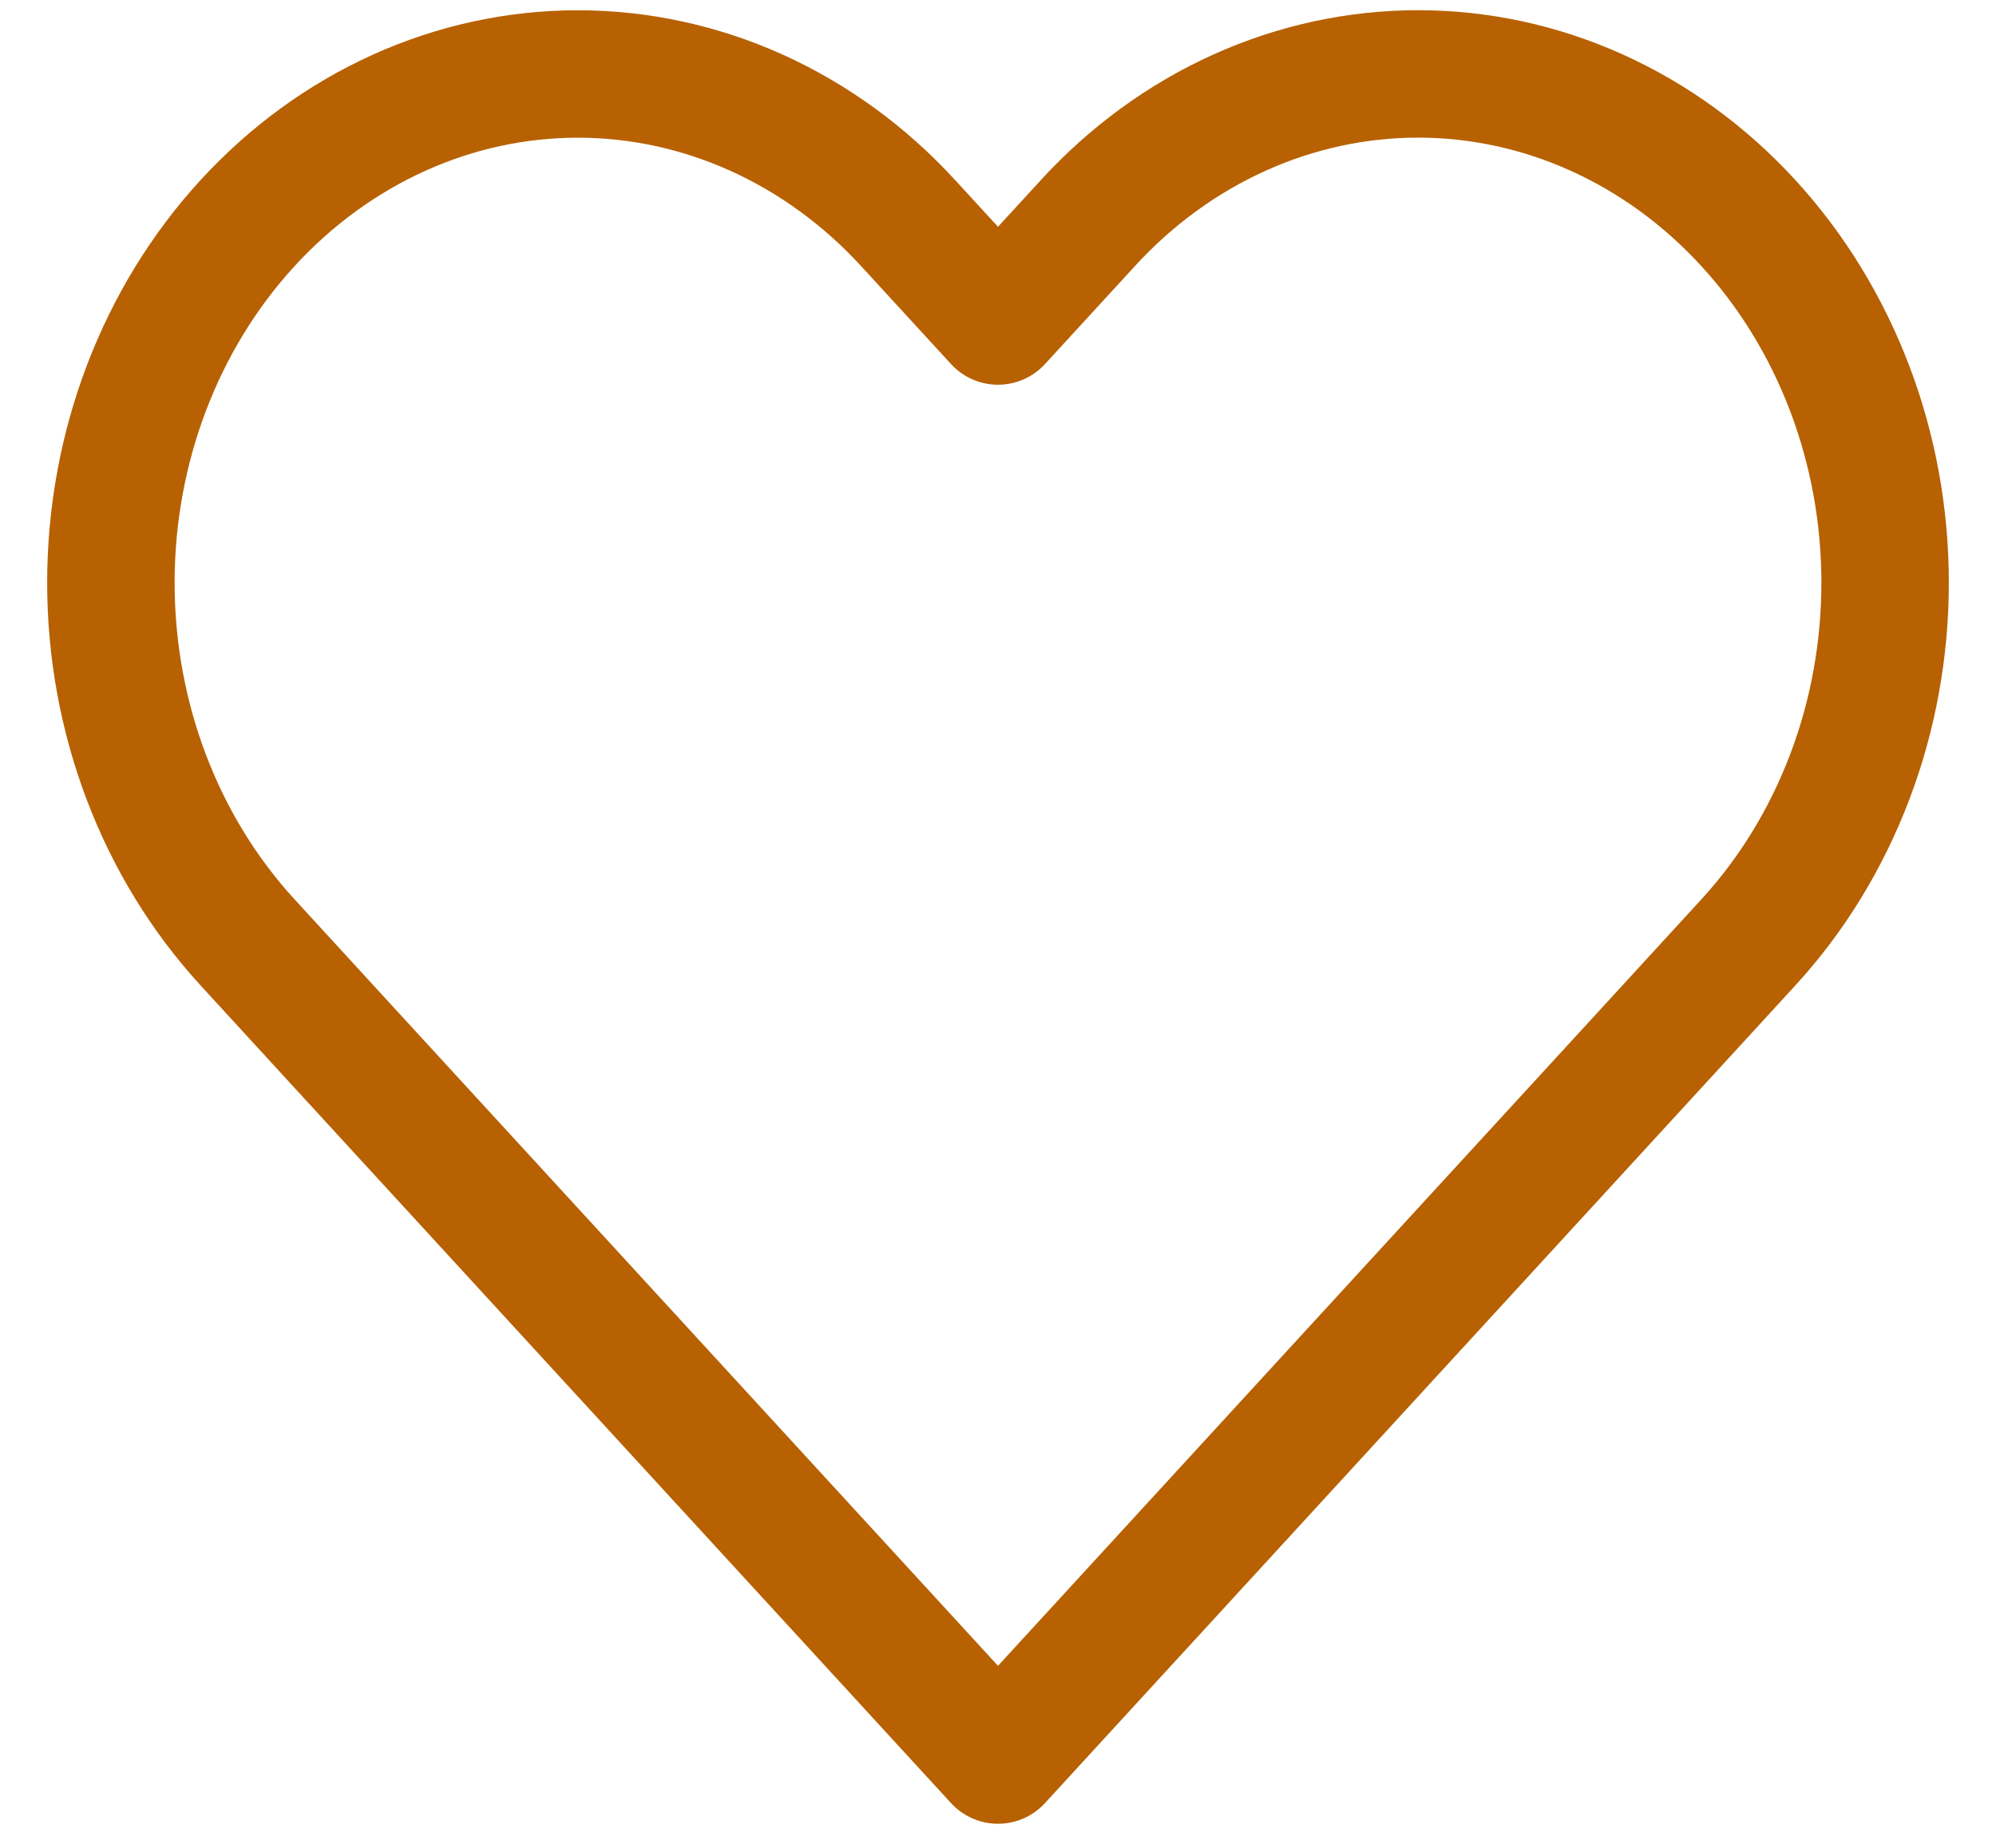<svg width="27" height="25" viewBox="0 0 27 25" fill="none" xmlns="http://www.w3.org/2000/svg">
<path d="M23.649 3.017C23.063 2.377 22.367 1.87 21.6 1.524C20.834 1.178 20.013 1 19.183 1C18.354 1 17.532 1.178 16.766 1.524C15.999 1.87 15.303 2.377 14.717 3.017L13.5 4.343L12.283 3.017C11.098 1.726 9.492 1.001 7.816 1.001C6.141 1.001 4.535 1.726 3.35 3.017C2.165 4.308 1.5 6.058 1.5 7.884C1.5 9.71 2.165 11.46 3.35 12.751L4.567 14.078L13.5 23.812L22.432 14.078L23.649 12.751C24.236 12.112 24.701 11.353 25.019 10.518C25.337 9.683 25.5 8.788 25.5 7.884C25.5 6.98 25.337 6.085 25.019 5.25C24.701 4.415 24.236 3.656 23.649 3.017V3.017Z" stroke="#B76102" stroke-width="1.724" stroke-linecap="round" stroke-linejoin="round"/>
</svg>
